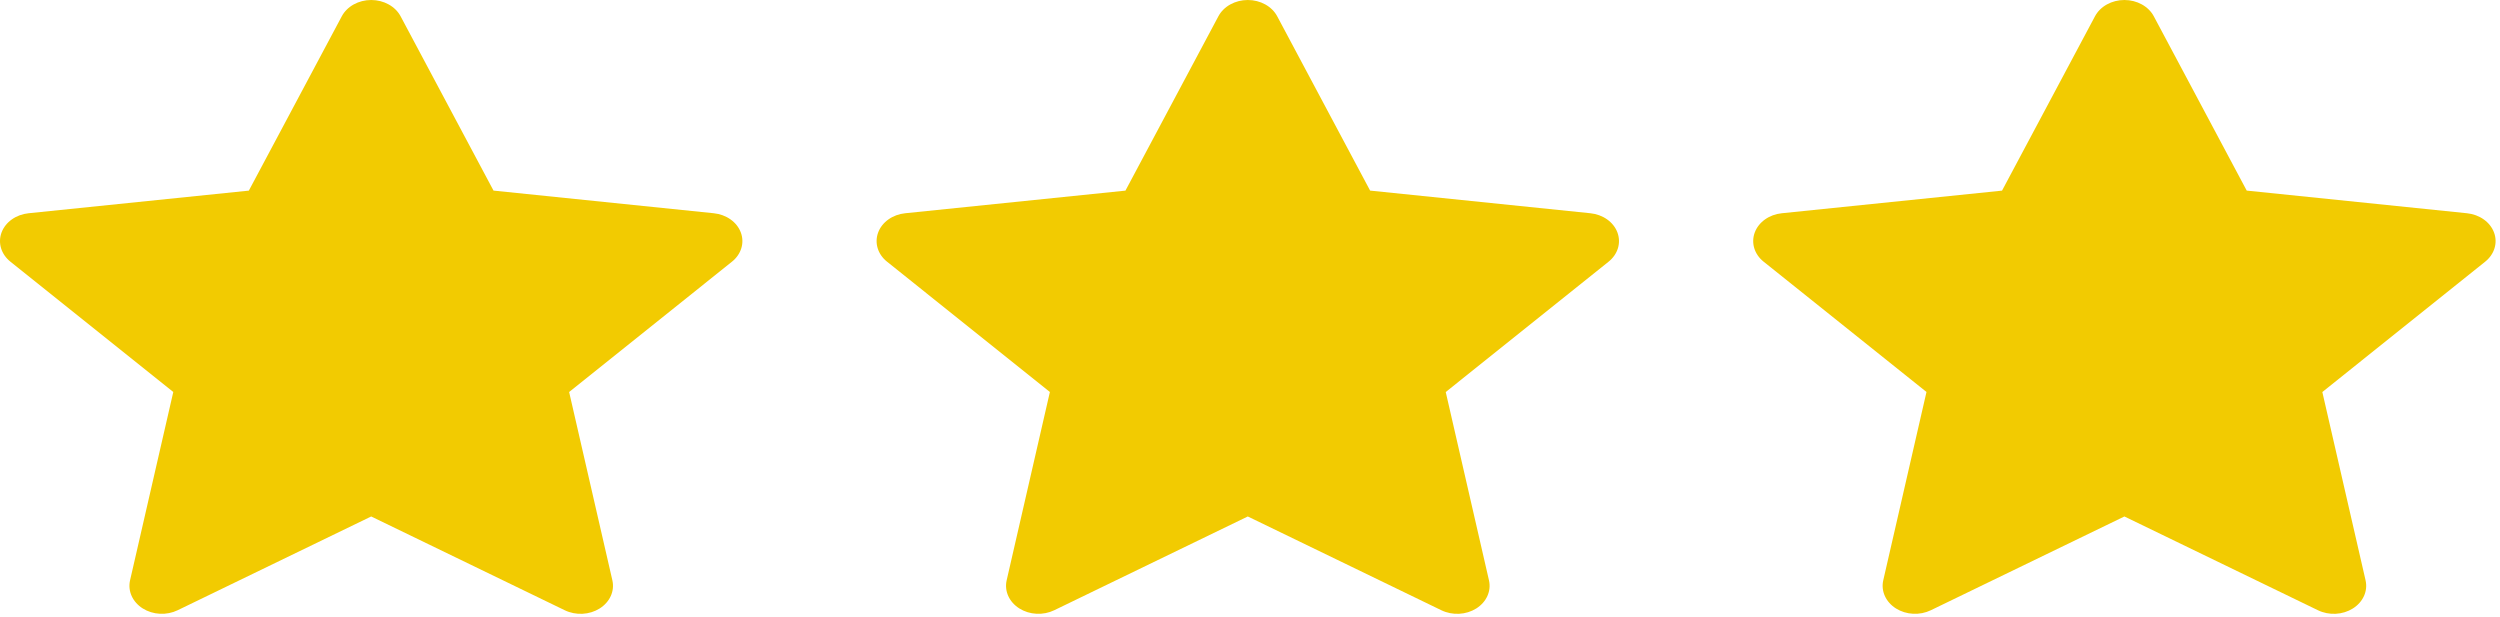 <!-- Generated by IcoMoon.io -->
<svg version="1.1" xmlns="http://www.w3.org/2000/svg" width="4150" height="1024" viewBox="0 0 4150 1024">
<g id="icomoon-ignore">
</g>
<path fill="#f2cb01" d="M664.996 27.034c-4.301-8.071-11.189-14.906-19.839-19.697s-18.707-7.337-28.974-7.337c-10.272 0-20.324 2.546-28.979 7.337-8.65 4.791-15.532 11.626-19.833 19.697l-154.294 289.405-365.622 37.548c-10.201 1.043-19.843 4.593-27.786 10.23s-13.853 13.126-17.032 21.579c-3.179 8.454-3.492 17.519-0.904 26.122s7.97 16.385 15.508 22.423l270.413 216.356-71.769 312.67c-1.994 8.715-1.062 17.742 2.685 26.015s10.152 15.441 18.458 20.663c8.306 5.222 18.166 8.278 28.414 8.801 10.248 0.528 20.456-1.498 29.416-5.837l321.324-155.68 321.32 155.68c8.968 4.355 19.187 6.397 29.453 5.875 10.262-0.517 20.14-3.573 28.456-8.806 8.316-5.228 14.729-12.412 18.47-20.701 3.746-8.289 4.662-17.333 2.652-26.058l-71.772-312.573 270.358-216.405c7.54-6.038 12.924-13.82 15.511-22.423s2.274-17.668-0.905-26.122c-3.18-8.453-9.087-15.942-17.031-21.579s-17.586-9.187-27.788-10.23l-365.676-37.594-154.236-289.359z"></path>
<path fill="#f2cb01" d="M2120.154 27.034c-4.301-8.071-11.189-14.906-19.839-19.697s-18.707-7.337-28.974-7.337c-10.272 0-20.324 2.546-28.979 7.337-8.65 4.791-15.532 11.626-19.833 19.697l-154.295 289.405-365.622 37.548c-10.197 1.043-19.844 4.593-27.783 10.23-7.944 5.637-13.856 13.126-17.031 21.579-3.18 8.454-3.492 17.519-0.905 26.122s7.971 16.385 15.506 22.423l270.417 216.356-71.772 312.67c-1.994 8.715-1.062 17.742 2.684 26.015s10.154 15.441 18.459 20.663c8.305 5.222 18.168 8.278 28.413 8.801 10.251 0.528 20.458-1.498 29.416-5.837l321.326-155.68 321.32 155.68c8.968 4.355 19.187 6.397 29.453 5.875 10.262-0.517 20.14-3.573 28.456-8.806 8.316-5.228 14.729-12.412 18.47-20.701 3.746-8.289 4.662-17.333 2.652-26.058l-71.772-312.573 270.358-216.405c7.54-6.038 12.924-13.82 15.511-22.423s2.274-17.668-0.905-26.122c-3.18-8.453-9.087-15.942-17.031-21.579s-17.586-9.187-27.788-10.23l-365.676-37.594-154.236-289.359z"></path>
<path fill="#f2cb01" d="M3575.312 27.034c-4.301-8.071-11.189-14.906-19.839-19.697s-18.707-7.337-28.974-7.337c-10.272 0-20.324 2.546-28.979 7.337-8.65 4.791-15.532 11.626-19.833 19.697l-154.295 289.405-365.622 37.548c-10.197 1.043-19.844 4.593-27.783 10.23-7.944 5.637-13.856 13.126-17.031 21.579-3.18 8.454-3.492 17.519-0.905 26.122s7.971 16.385 15.506 22.423l270.417 216.356-71.772 312.67c-1.994 8.715-1.062 17.742 2.684 26.015s10.154 15.441 18.459 20.663c8.305 5.222 18.168 8.278 28.413 8.801 10.251 0.528 20.458-1.498 29.416-5.837l321.326-155.68 321.32 155.68c8.968 4.355 19.187 6.397 29.453 5.875 10.262-0.517 20.14-3.573 28.456-8.806 8.316-5.228 14.729-12.412 18.47-20.701 3.746-8.289 4.662-17.333 2.652-26.058l-71.772-312.573 270.358-216.405c7.54-6.038 12.924-13.82 15.511-22.423s2.274-17.668-0.905-26.122c-3.18-8.453-9.087-15.942-17.031-21.579s-17.586-9.187-27.788-10.23l-365.676-37.594-154.236-289.359z"></path>
</svg>
